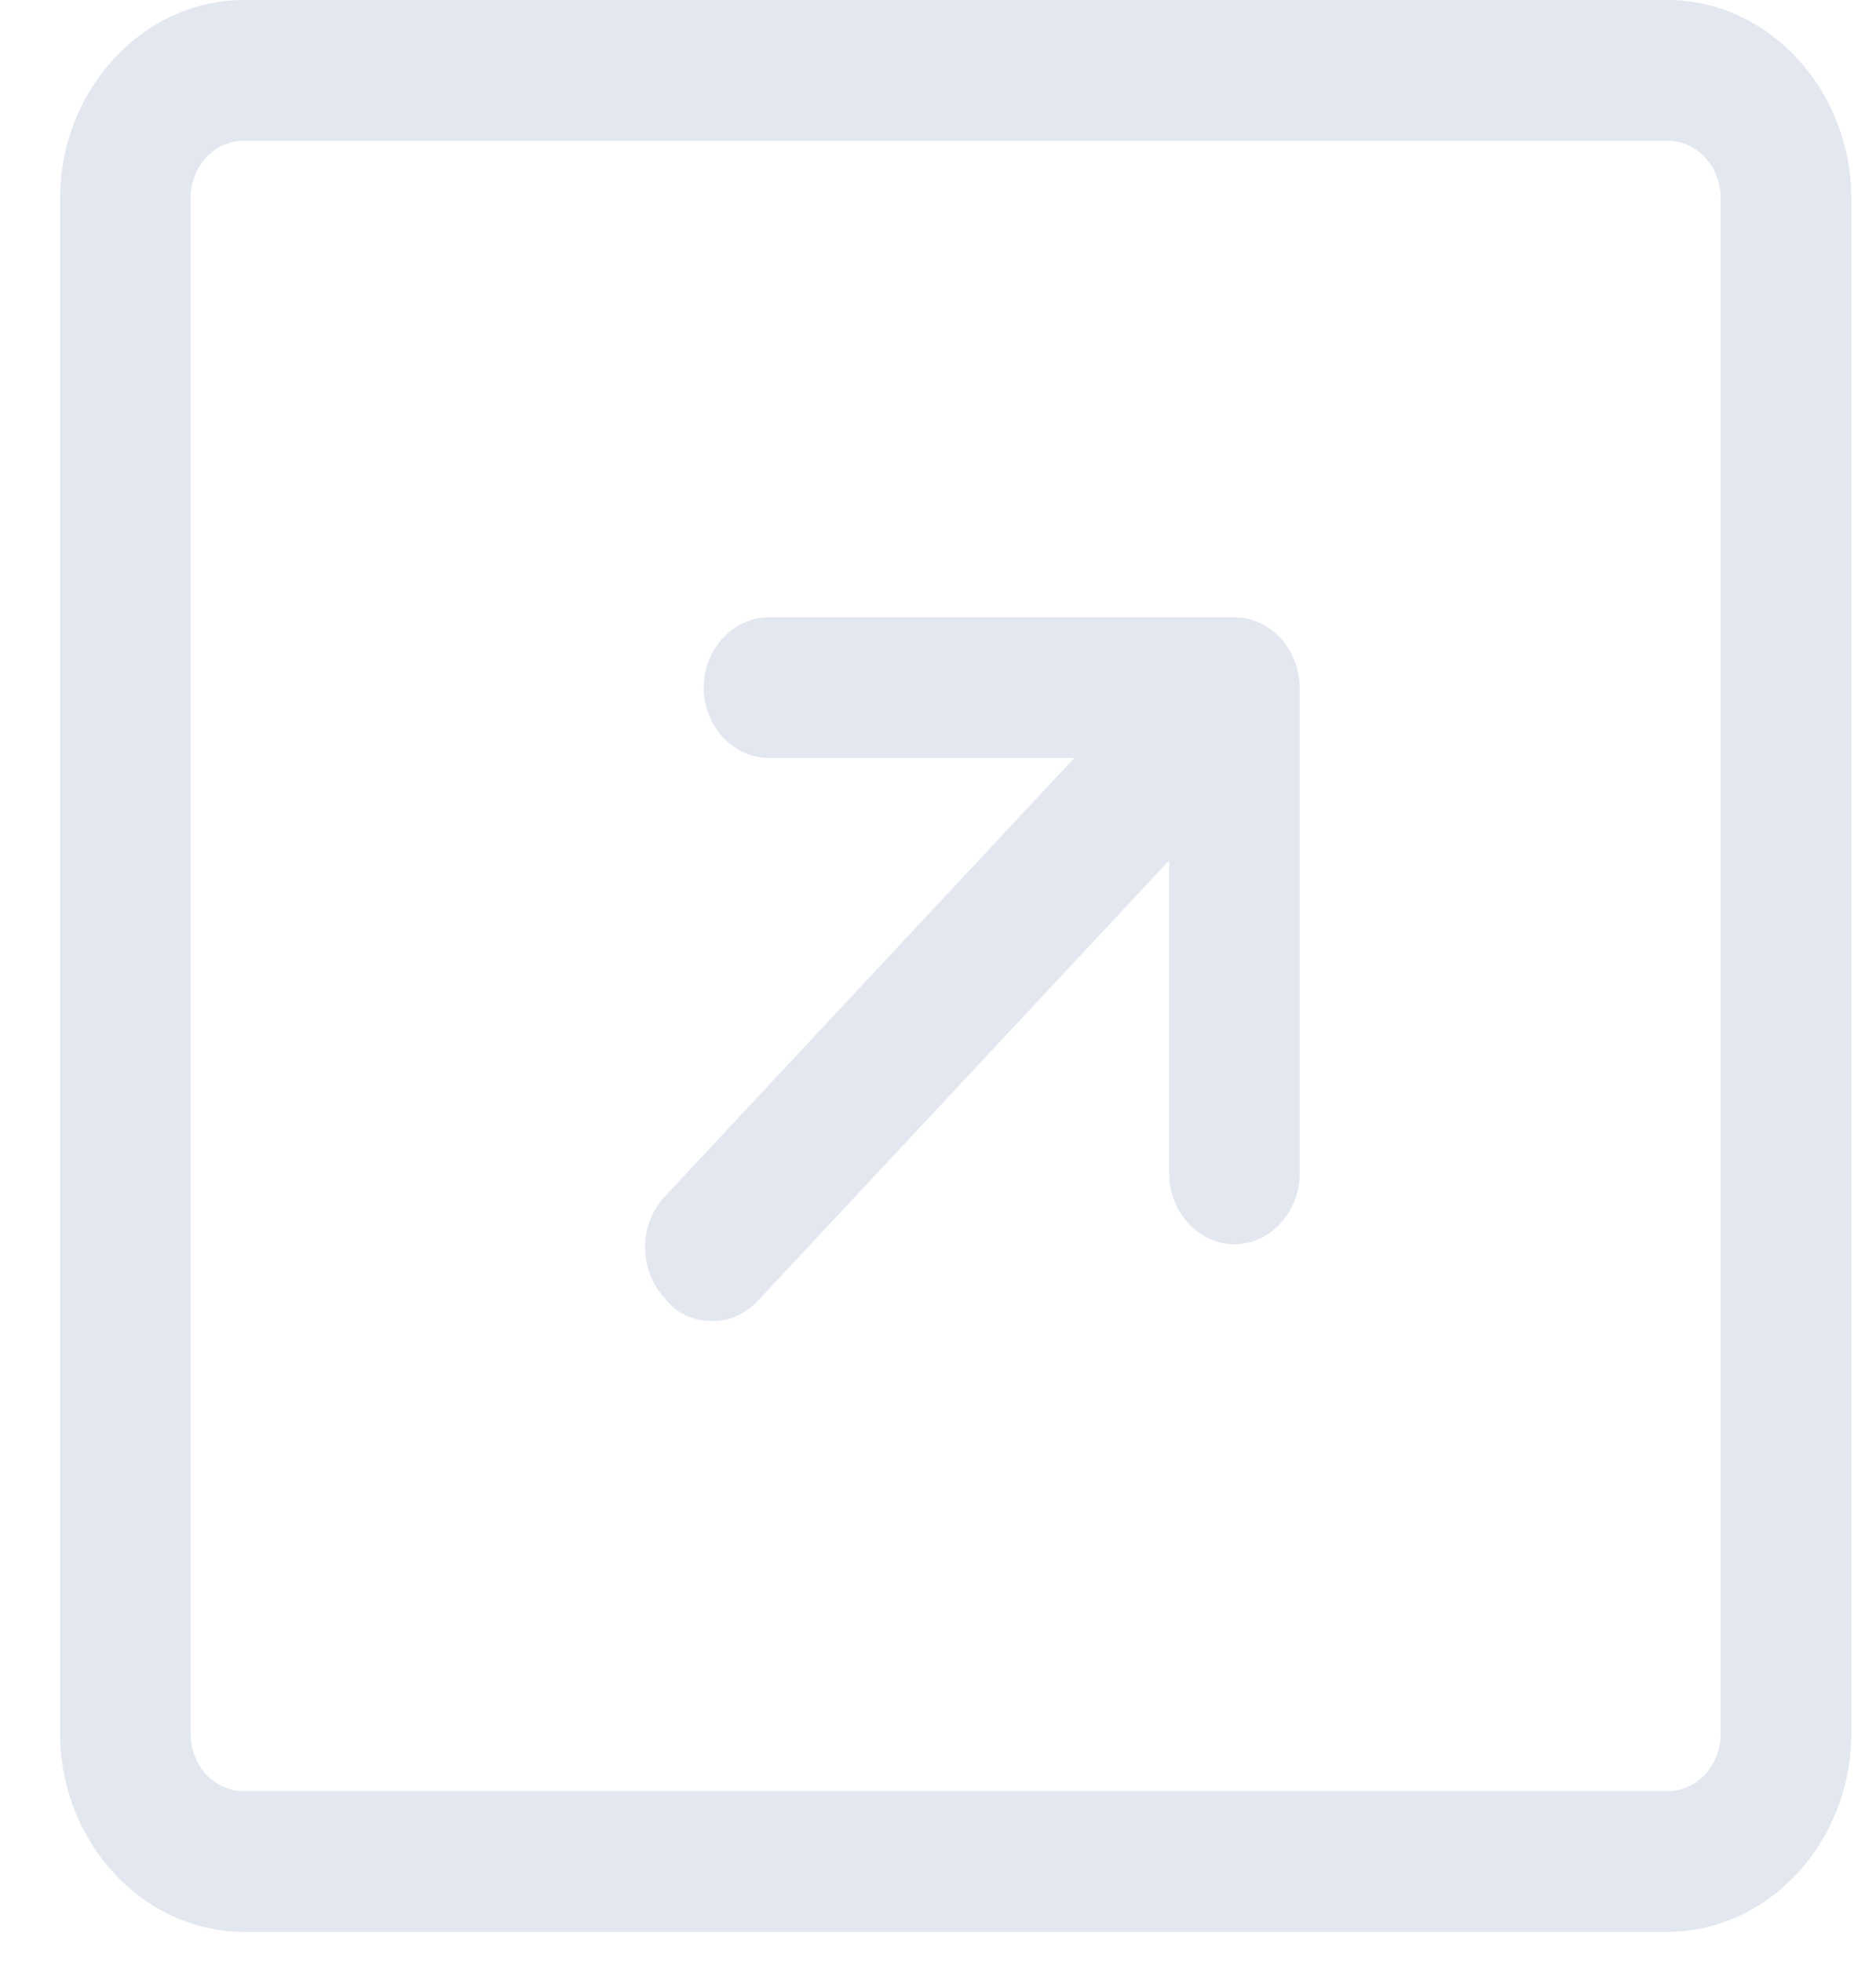 <svg width="22" height="23" viewBox="0 0 22 23" fill="none" xmlns="http://www.w3.org/2000/svg">
<path d="M19.553 22.65H2.861C1.679 22.65 0.705 21.6 0.705 20.325V2.325C0.705 1.05 1.679 0 2.861 0H19.553C20.736 0 21.71 1.05 21.71 2.325V20.325C21.71 21.6 20.736 22.65 19.553 22.65ZM2.861 1.65C2.513 1.65 2.235 1.95 2.235 2.325V20.325C2.235 20.7 2.513 21 2.861 21H19.553C19.901 21 20.179 20.7 20.179 20.325V2.325C20.179 1.95 19.901 1.65 19.553 1.65H2.861Z" fill="#90A0C1" fill-opacity="0.25"/>
<path d="M8.356 15.488C8.147 15.488 7.939 15.412 7.799 15.225C7.486 14.887 7.486 14.363 7.799 14.025L12.598 8.887H9.017C8.599 8.887 8.252 8.512 8.252 8.062C8.252 7.612 8.599 7.237 9.017 7.237H14.476C14.894 7.237 15.241 7.612 15.241 8.062V13.762C15.241 14.213 14.894 14.588 14.476 14.588C14.059 14.588 13.711 14.213 13.711 13.762V10.088L8.912 15.225C8.738 15.412 8.565 15.488 8.356 15.488Z" fill="#90A0C1" fill-opacity="0.25"/>
</svg>
